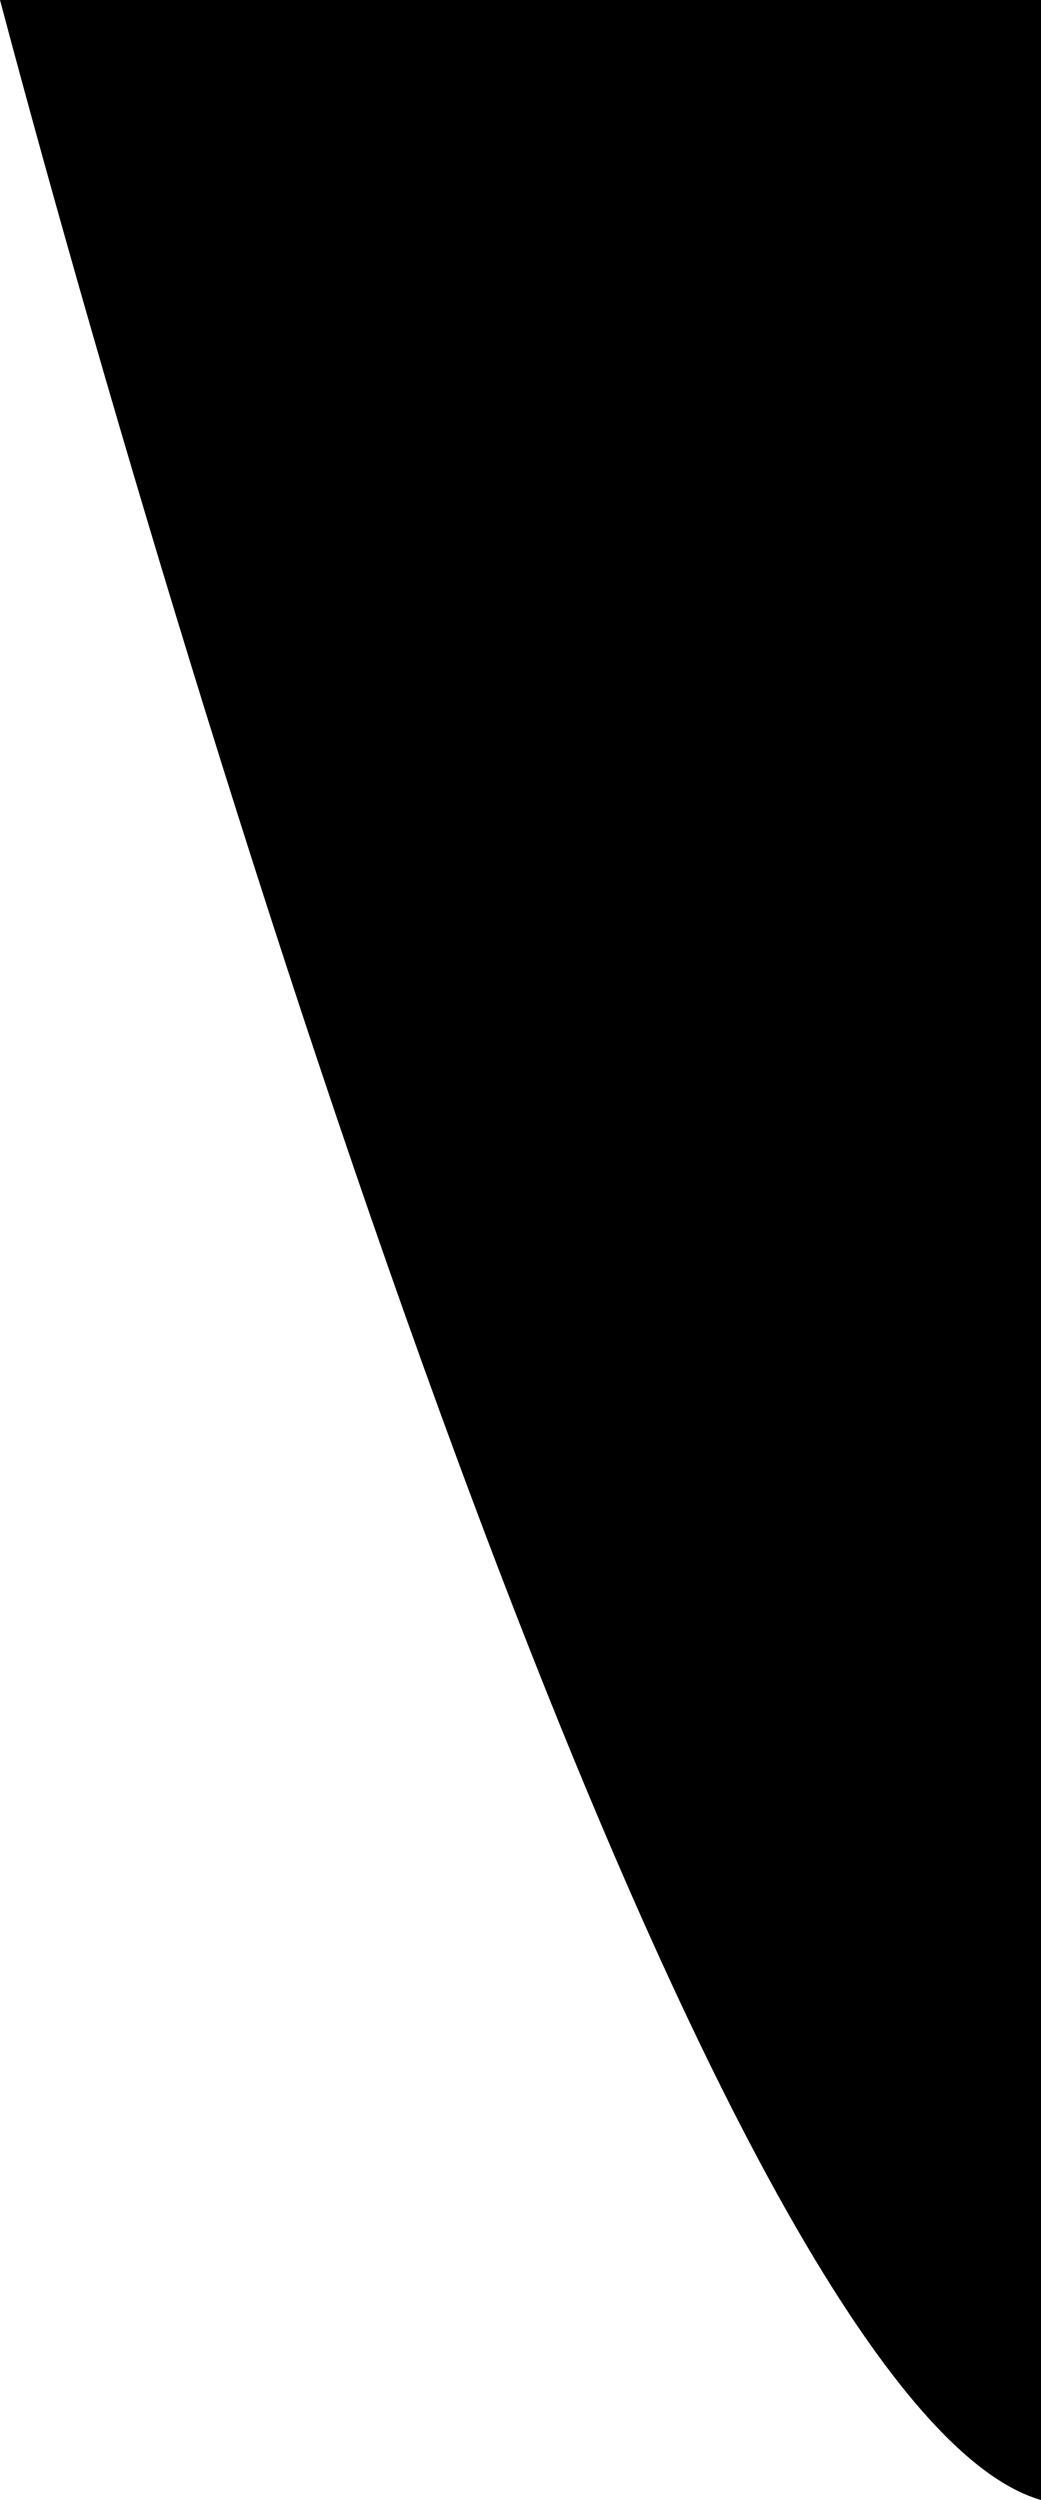 <svg viewBox="0 0 1660 48" preserveAspectRatio="none" color="text" width="20px" xmlns="http://www.w3.org/2000/svg" class="sc-bdnxRM kDWlca"><path d="M1660 48C1139.02 46.189 336.256 15.245 0 0H1660V48Z"></path></svg>